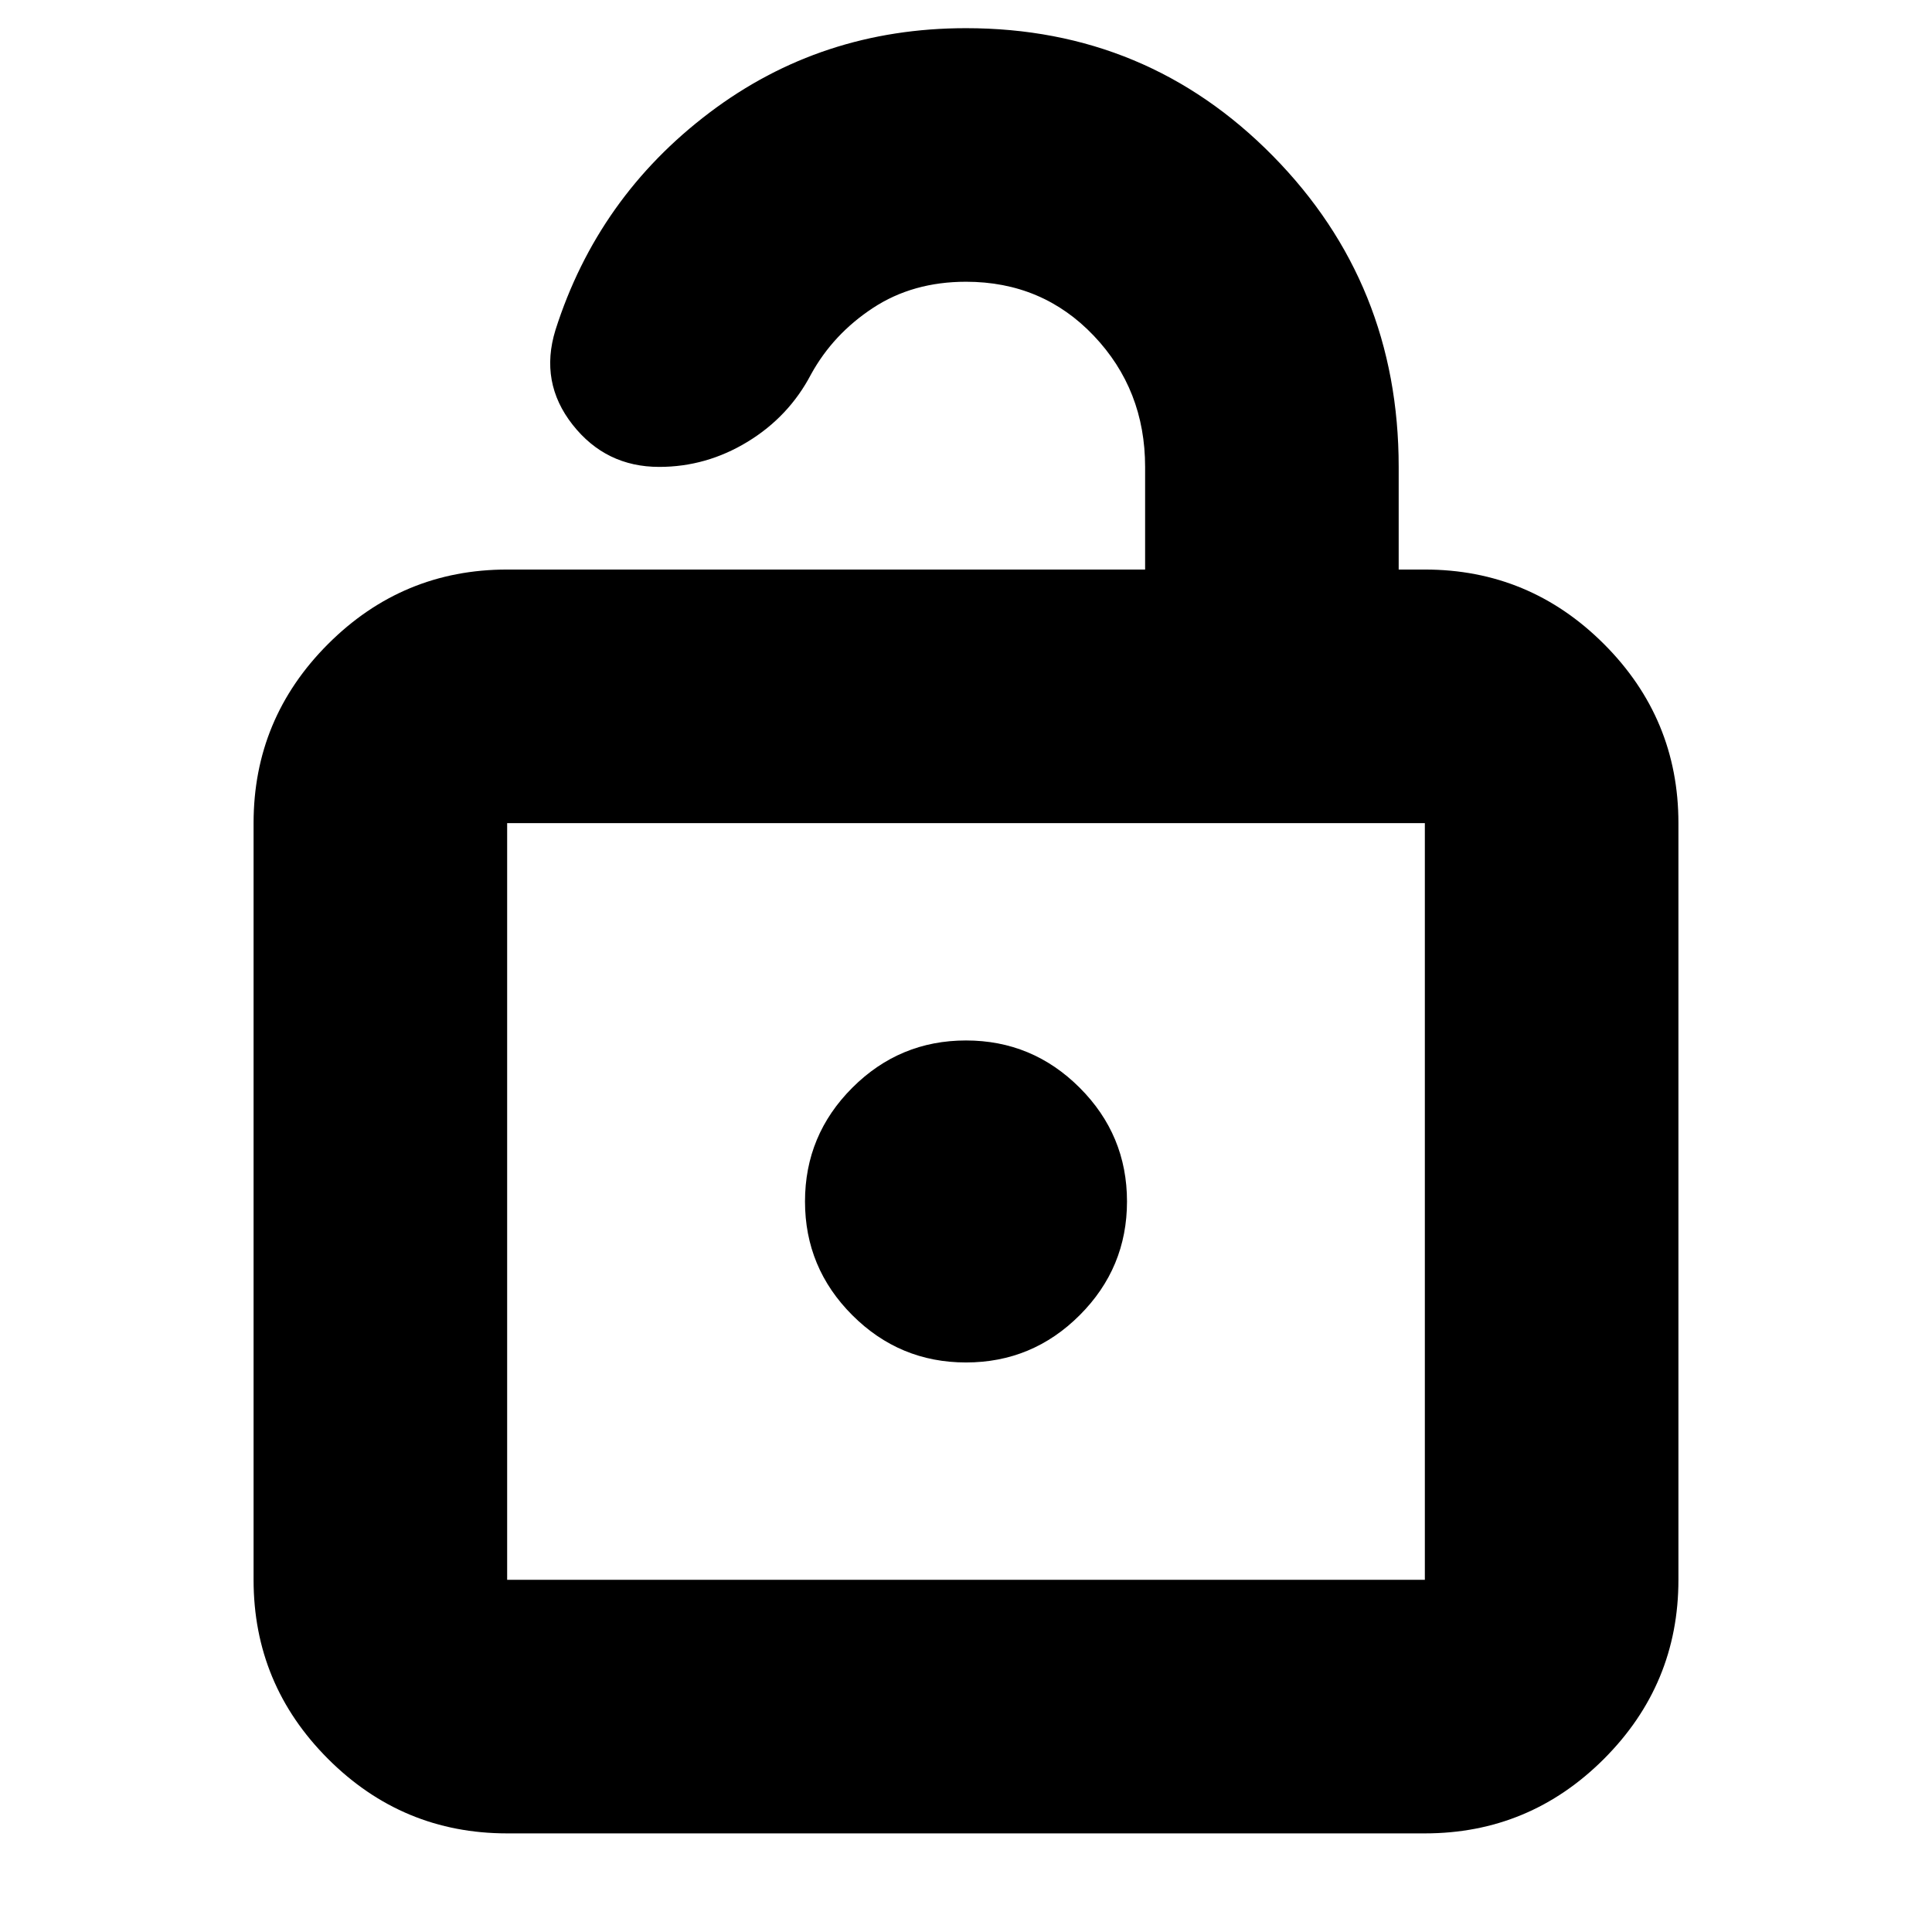 <svg xmlns="http://www.w3.org/2000/svg" height="24" viewBox="0 -960 960 960" width="24"><path d="M252-49q-51.98 0-88.99-37.01Q126-123.03 126-175v-376q0-51.97 37.01-88.99Q200.02-677 252-677h317v-51q0-38.33-25.5-65.17Q518-820 480-820q-26.4 0-46.2 13-19.8 13-30.8 33-11 21-31.5 33.5T327.56-728q-26.56 0-43.06-21-16.5-21-8.5-47 21-66 76.5-108T480-946q90 0 152.5 63.5T695-728v51h13q51.97 0 88.99 37.01Q834-602.97 834-551v376q0 51.97-37.01 88.99Q759.97-49 708-49H252Zm0-126h456v-376H252v376Zm228-108q33 0 56.5-23.5T560-363q0-33-23.5-56.5T480-443q-33 0-56.5 23.5T400-363q0 33 23.5 56.5T480-283ZM252-175v-376 376Z"/></svg>